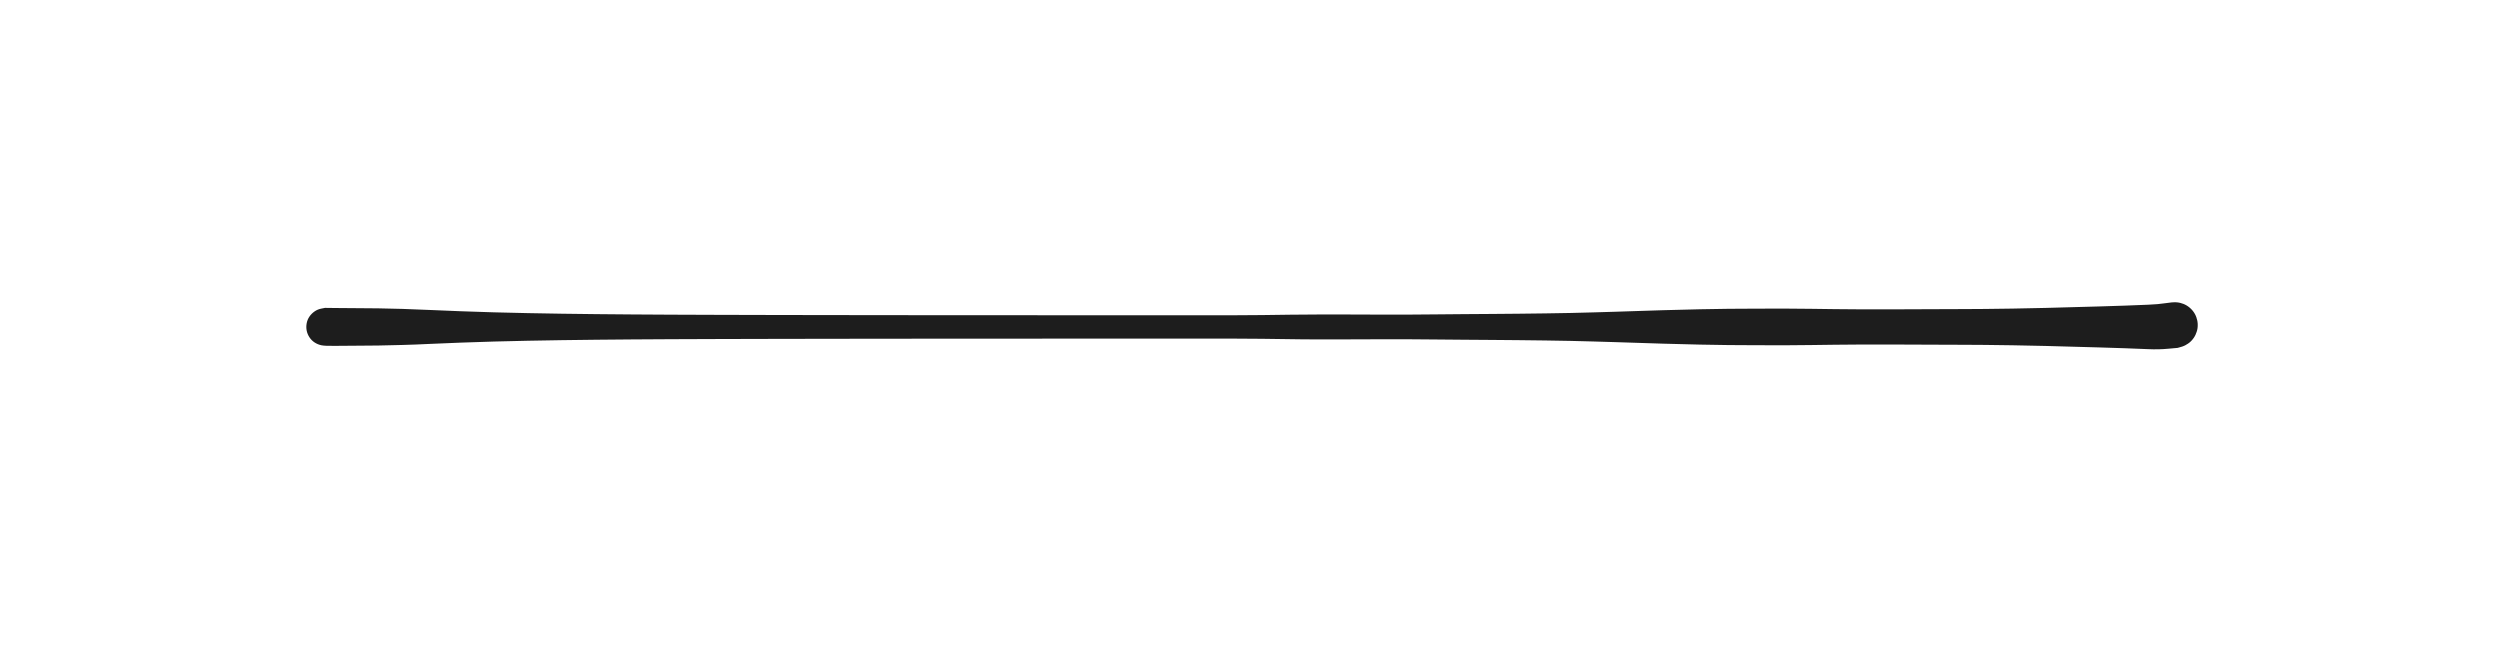 <svg xmlns="http://www.w3.org/2000/svg" direction="ltr" width="246.15" height="64.19" viewBox="-3878.683 -3770.36 246.15 64.19" stroke-linecap="round" stroke-linejoin="round" style="background-color: rgb(249, 250, 251);" encoding="UTF-8&quot;"><defs/><g transform="matrix(1, 0, 0, 1, -3846.683, -3738.17)" opacity="1"><path d="M1.071,-1.863 Q2.142,-1.849 3.147,-1.847 T5.252,-1.83 7.634,-1.775 10.362,-1.669 13.393,-1.544 16.626,-1.438 19.957,-1.36 23.317,-1.302 26.727,-1.26 30.209,-1.23 34.072,-1.207 38.487,-1.191 43.066,-1.179 47.559,-1.171 51.726,-1.165 55.597,-1.16 59.599,-1.157 63.95,-1.154 68.339,-1.153 72.311,-1.151 75.98,-1.15 79.577,-1.15 83.007,-1.149 86.249,-1.149 89.359,-1.149 92.273,-1.168 95.043,-1.205 97.849,-1.226 100.745,-1.225 103.688,-1.215 106.598,-1.214 109.391,-1.236 112.132,-1.26 114.872,-1.279 117.554,-1.302 120.157,-1.333 122.628,-1.375 124.905,-1.433 127.034,-1.496 129.018,-1.56 131.777,-1.648 135.393,-1.74 138.167,-1.785 140.131,-1.796 142.123,-1.803 144.169,-1.802 146.355,-1.783 148.649,-1.753 150.901,-1.735 153.07,-1.732 155.19,-1.735 157.273,-1.743 159.337,-1.751 161.397,-1.758 163.402,-1.77 166.159,-1.806 169.426,-1.873 172.22,-1.95 174.734,-2.019 177.219,-2.098 179.511,-2.188 181.204,-2.337 182.253,-2.425 182.962,-2.275 183.585,-1.907 184.058,-1.359 184.331,-0.688 184.376,0.034 184.188,0.733 183.786,1.336 183.214,1.778 182.529,2.015 181.805,2.021 181.118,1.795 180.538,1.361 180.127,0.765 179.928,0.069 179.961,-0.654 180.224,-1.328 180.688,-1.884 181.306,-2.262 182.012,-2.423 182.732,-2.35 183.391,-2.051 183.921,-1.558 184.264,-0.921 184.387,-0.207 184.275,0.508 183.941,1.15 183.42,1.652 182.765,1.961 182.413,2.062 181.469,2.147 179.513,2.188 177.219,2.098 174.734,2.019 172.22,1.95 169.426,1.873 166.159,1.806 163.402,1.77 161.397,1.758 159.337,1.751 157.273,1.743 155.19,1.735 153.07,1.732 150.901,1.735 148.649,1.753 146.355,1.783 144.169,1.802 142.123,1.803 140.131,1.796 138.167,1.785 135.393,1.74 131.777,1.648 129.018,1.56 127.034,1.496 124.905,1.433 122.628,1.375 120.157,1.333 117.554,1.302 114.872,1.279 112.132,1.26 109.391,1.236 106.598,1.214 103.688,1.215 100.745,1.225 97.849,1.226 95.043,1.205 92.273,1.168 89.359,1.149 86.249,1.149 83.007,1.149 79.577,1.15 75.98,1.15 72.311,1.151 68.339,1.153 63.95,1.154 59.599,1.157 55.597,1.16 51.726,1.165 47.559,1.171 43.066,1.179 38.487,1.191 34.072,1.207 30.209,1.23 26.727,1.26 23.317,1.302 19.957,1.36 16.626,1.438 13.393,1.544 10.362,1.669 7.634,1.775 5.252,1.83 3.147,1.847 1.071,1.863 -0.359,1.805 -1.022,1.53 -1.53,1.022 -1.805,0.359 -1.805,-0.359 -1.53,-1.023 -1.022,-1.53 -0.359,-1.805 0,-1.876 1.071,-1.863 Z" fill="#1d1d1d" stroke-linecap="round"/></g></svg>